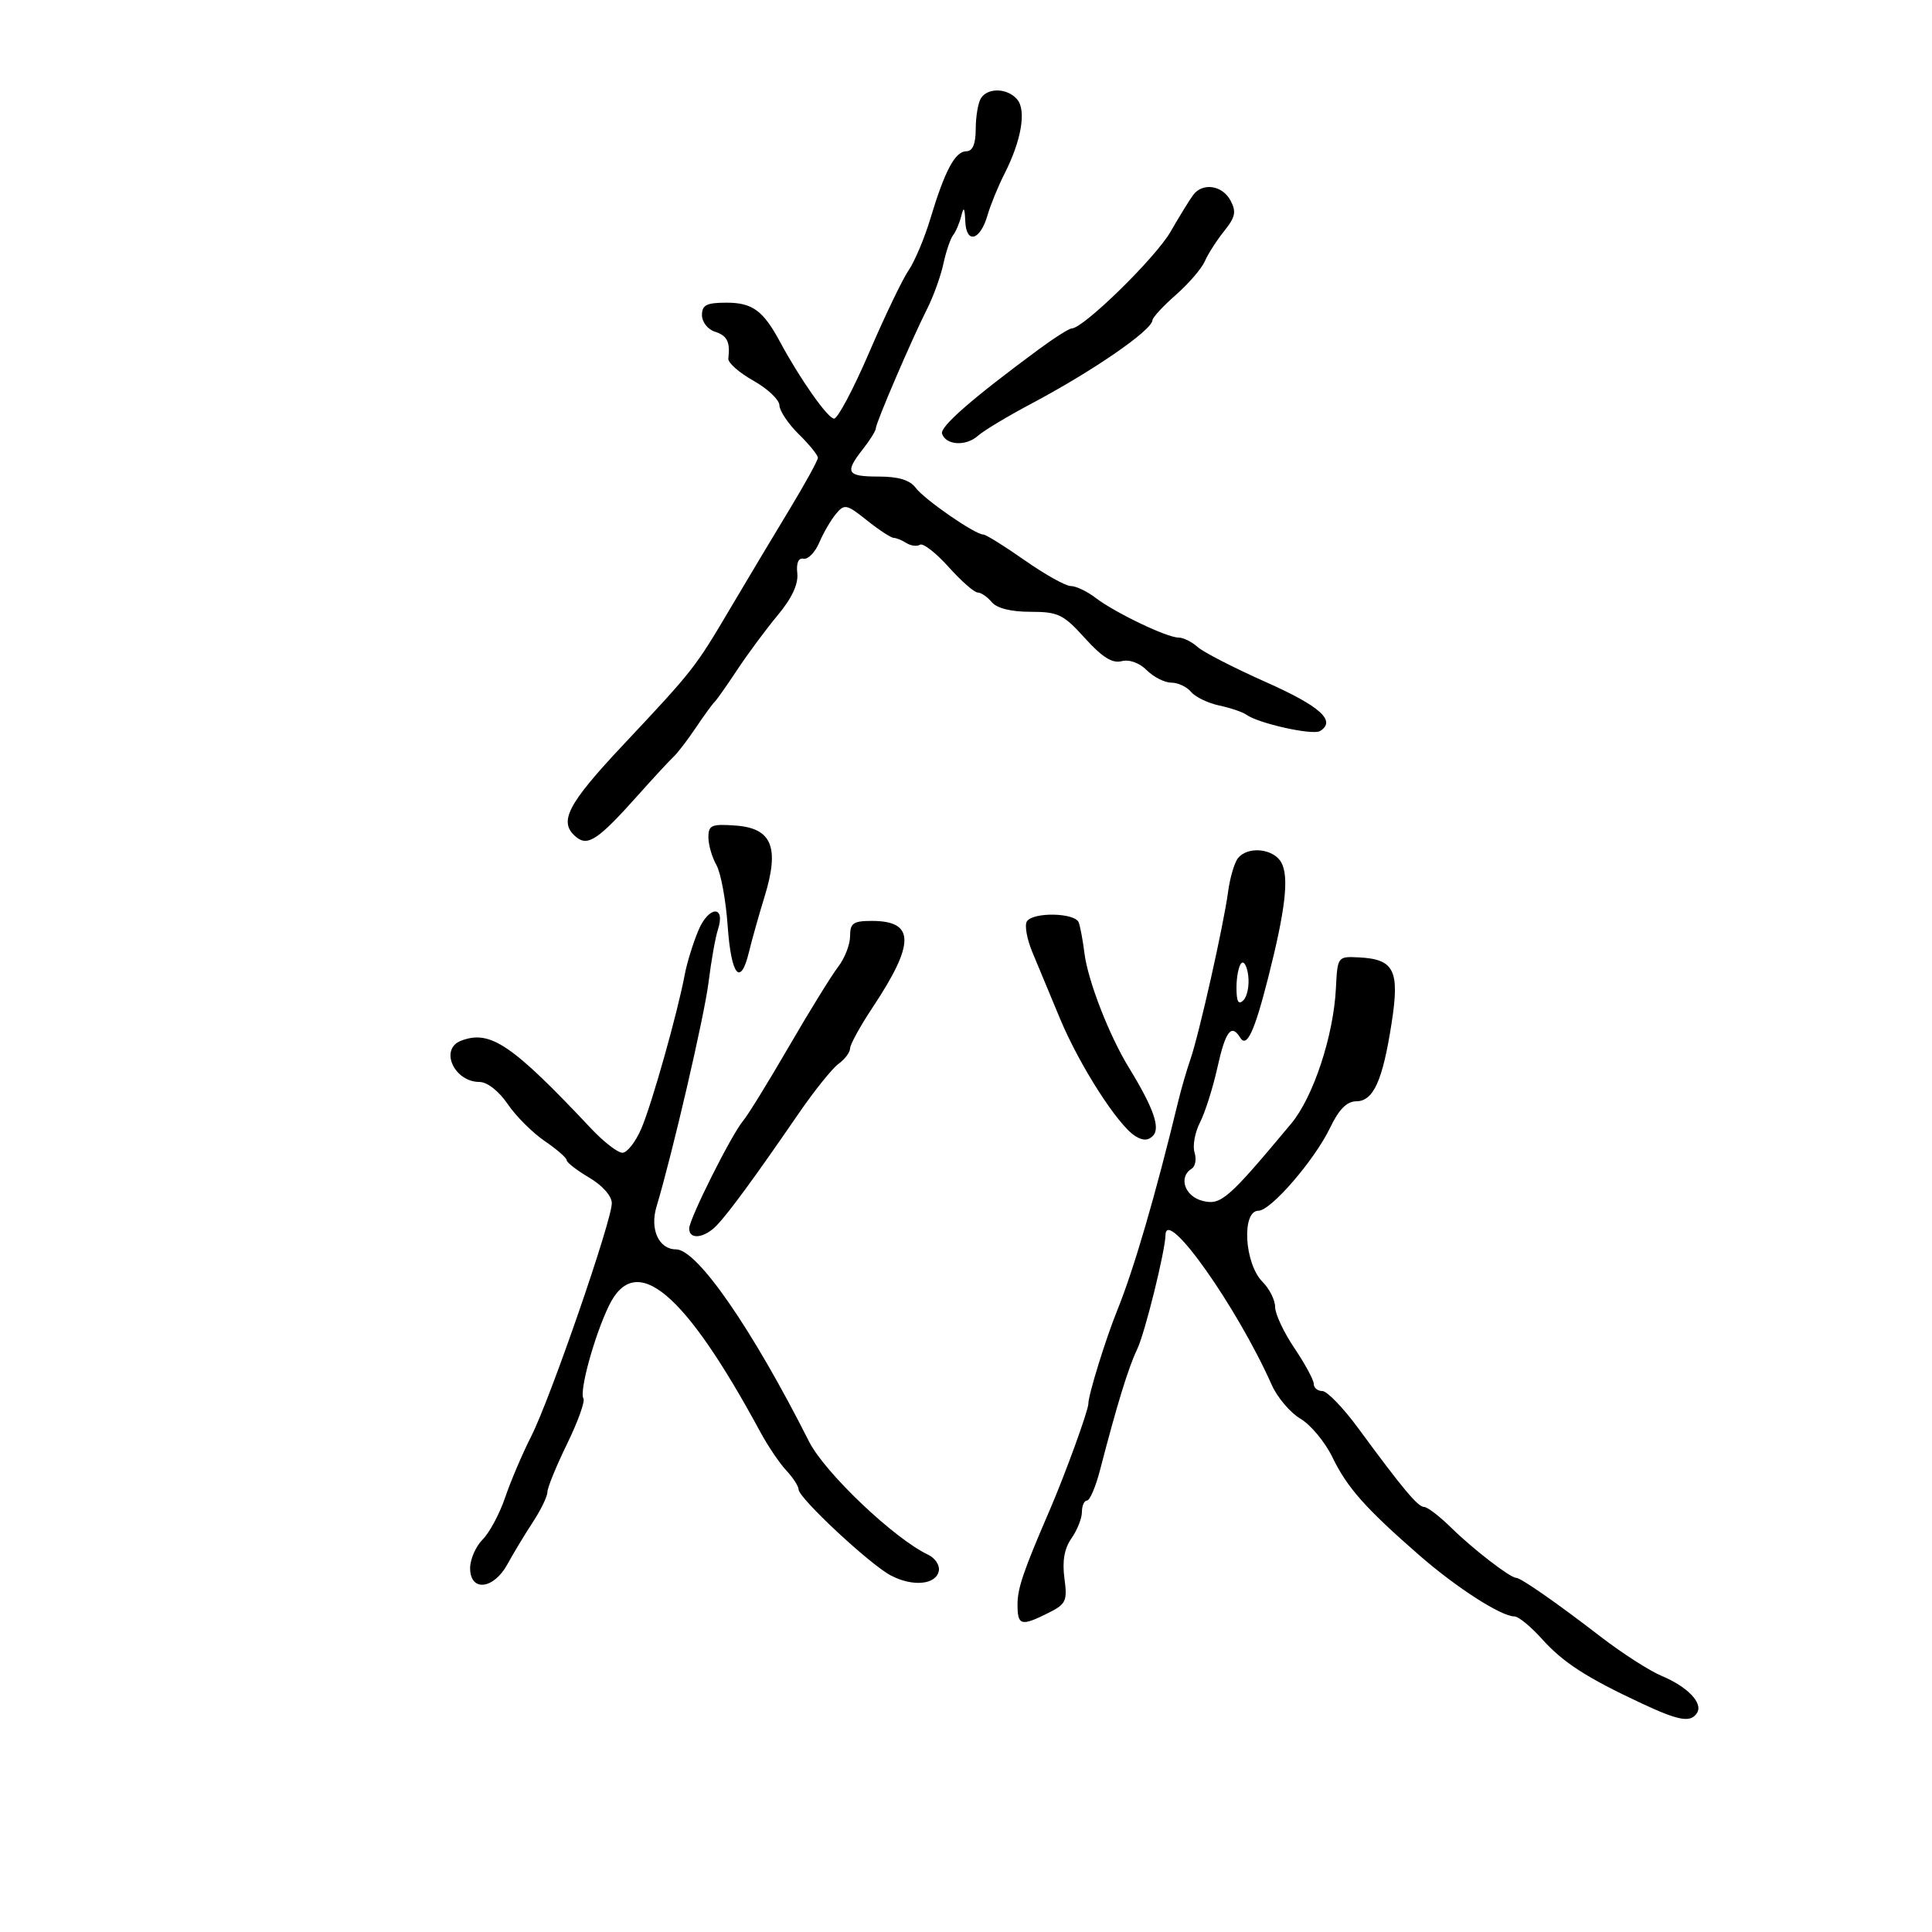 <svg xmlns="http://www.w3.org/2000/svg" width="300" height="300" viewBox="0 0 300 300" version="1.1">
	<path d="M 152.321 15.250 C 151.882 15.938, 151.518 18.071, 151.512 19.991 C 151.504 22.377, 151.037 23.485, 150.038 23.491 C 148.306 23.502, 146.710 26.502, 144.459 33.980 C 143.552 36.993, 142.033 40.593, 141.084 41.980 C 140.135 43.366, 137.377 49.112, 134.955 54.750 C 132.532 60.388, 130.086 65, 129.518 65 C 128.550 65, 124.230 58.868, 121.117 53.074 C 118.523 48.246, 116.826 47, 112.845 47 C 109.711 47, 109 47.358, 109 48.933 C 109 49.996, 109.900 51.151, 111 51.500 C 112.912 52.107, 113.410 53.099, 113.093 55.672 C 113.013 56.316, 114.760 57.861, 116.974 59.106 C 119.188 60.350, 121.012 62.073, 121.028 62.934 C 121.043 63.795, 122.393 65.812, 124.028 67.417 C 125.662 69.021, 127 70.670, 127 71.082 C 127 71.493, 125 75.131, 122.555 79.165 C 120.110 83.199, 116.032 90.015, 113.493 94.311 C 107.907 103.761, 107.717 104.004, 96.750 115.683 C 88.052 124.946, 86.670 127.651, 89.457 129.964 C 91.285 131.481, 92.893 130.397, 99.043 123.506 C 101.494 120.759, 103.993 118.059, 104.595 117.506 C 105.197 116.953, 106.750 114.925, 108.047 113 C 109.343 111.075, 110.652 109.275, 110.955 109 C 111.258 108.725, 112.845 106.475, 114.482 104 C 116.119 101.525, 118.949 97.710, 120.771 95.521 C 122.964 92.887, 123.988 90.691, 123.803 89.021 C 123.624 87.418, 123.980 86.593, 124.780 86.756 C 125.471 86.897, 126.566 85.772, 127.212 84.256 C 127.858 82.740, 129.025 80.734, 129.806 79.797 C 131.126 78.213, 131.461 78.283, 134.612 80.797 C 136.475 82.284, 138.337 83.507, 138.750 83.515 C 139.162 83.524, 140.063 83.888, 140.750 84.324 C 141.438 84.761, 142.387 84.879, 142.860 84.586 C 143.334 84.294, 145.326 85.842, 147.287 88.027 C 149.249 90.212, 151.281 92, 151.804 92 C 152.327 92, 153.315 92.675, 154 93.500 C 154.788 94.449, 156.994 95, 160.006 95 C 164.310 95, 165.122 95.393, 168.467 99.095 C 171.132 102.045, 172.723 103.044, 174.157 102.669 C 175.352 102.357, 176.919 102.919, 178.074 104.074 C 179.133 105.133, 180.845 106, 181.878 106 C 182.910 106, 184.291 106.646, 184.947 107.436 C 185.602 108.225, 187.570 109.177, 189.319 109.551 C 191.069 109.925, 192.950 110.559, 193.500 110.960 C 195.383 112.334, 203.841 114.216, 204.976 113.515 C 207.532 111.935, 205.026 109.675, 196.526 105.895 C 191.591 103.701, 186.830 101.251, 185.948 100.453 C 185.065 99.654, 183.733 99, 182.987 99 C 181.192 99, 173.119 95.129, 170.115 92.827 C 168.803 91.822, 167.075 91, 166.274 91 C 165.473 91, 162.252 89.200, 159.116 87 C 155.979 84.800, 153.086 83, 152.685 83 C 151.406 83, 143.548 77.574, 142.193 75.754 C 141.290 74.541, 139.516 74, 136.443 74 C 131.468 74, 131.119 73.390, 134 69.727 C 135.100 68.329, 136 66.881, 136 66.510 C 136 65.673, 141.546 52.756, 143.964 47.960 C 144.946 46.013, 146.082 42.863, 146.490 40.960 C 146.897 39.057, 147.581 37.050, 148.008 36.500 C 148.435 35.950, 149.006 34.600, 149.276 33.500 C 149.641 32.016, 149.798 32.231, 149.884 34.333 C 150.032 37.956, 152.197 37.384, 153.344 33.418 C 153.808 31.813, 154.989 28.925, 155.968 27 C 158.587 21.853, 159.396 17.182, 157.966 15.459 C 156.482 13.671, 153.401 13.557, 152.321 15.250 M 185.295 30.250 C 184.772 30.938, 183.177 33.525, 181.750 36 C 179.420 40.040, 168.215 51, 166.415 51 C 166.019 51, 163.714 52.463, 161.291 54.250 C 150.948 61.882, 145.922 66.268, 146.282 67.347 C 146.879 69.141, 149.971 69.333, 151.824 67.690 C 152.746 66.874, 156.425 64.656, 160 62.762 C 169.667 57.641, 178.859 51.315, 178.954 49.719 C 178.979 49.290, 180.618 47.518, 182.596 45.781 C 184.574 44.045, 186.595 41.696, 187.087 40.562 C 187.580 39.428, 188.932 37.319, 190.093 35.875 C 191.829 33.716, 192.002 32.873, 191.067 31.125 C 189.808 28.773, 186.768 28.312, 185.295 30.250 M 110 130.008 C 110 131.176, 110.559 133.114, 111.242 134.316 C 111.924 135.517, 112.712 139.770, 112.992 143.767 C 113.533 151.507, 114.986 153.289, 116.300 147.825 C 116.740 145.996, 117.832 142.118, 118.727 139.206 C 121.076 131.567, 119.865 128.602, 114.231 128.193 C 110.488 127.920, 110 128.130, 110 130.008 M 192.235 133.250 C 191.679 133.938, 190.985 136.300, 190.692 138.500 C 190.004 143.667, 186.191 160.621, 184.845 164.500 C 184.272 166.150, 183.423 169.075, 182.957 171 C 179.414 185.633, 176.083 197.049, 173.473 203.500 C 171.675 207.943, 169 216.593, 169 217.964 C 169 219.015, 165.404 228.914, 162.993 234.500 C 158.918 243.938, 158 246.628, 158 249.127 C 158 252.423, 158.538 252.576, 162.748 250.476 C 165.544 249.081, 165.759 248.622, 165.282 245.066 C 164.925 242.405, 165.271 240.450, 166.380 238.867 C 167.271 237.596, 168 235.755, 168 234.777 C 168 233.800, 168.357 233, 168.793 233 C 169.229 233, 170.140 230.863, 170.817 228.250 C 173.471 218.021, 175.207 212.375, 176.584 209.500 C 177.780 207.002, 180.923 194.319, 180.983 191.750 C 181.084 187.388, 192.084 202.927, 197.478 215.052 C 198.347 217.005, 200.356 219.370, 201.943 220.307 C 203.529 221.244, 205.753 223.921, 206.884 226.255 C 209.186 231.003, 212.007 234.188, 220.389 241.500 C 226.167 246.540, 233.106 251, 235.171 251 C 235.785 251, 237.686 252.556, 239.394 254.457 C 242.714 258.152, 246.303 260.477, 254.874 264.486 C 260.755 267.237, 262.547 267.541, 263.527 265.956 C 264.461 264.446, 262.027 261.910, 258.046 260.246 C 256.146 259.452, 251.875 256.709, 248.556 254.151 C 241.700 248.868, 236.146 245, 235.415 245 C 234.500 245, 228.709 240.531, 225.372 237.250 C 223.554 235.463, 221.651 234, 221.144 234 C 220.173 234, 217.851 231.226, 210.889 221.750 C 208.565 218.588, 206.065 216, 205.332 216 C 204.599 216, 204 215.503, 204 214.895 C 204 214.287, 202.650 211.790, 201 209.345 C 199.350 206.900, 198 204.022, 198 202.950 C 198 201.877, 197.120 200.120, 196.045 199.045 C 193.227 196.227, 192.758 188, 195.415 188 C 197.339 188, 204.141 180.119, 206.543 175.105 C 207.904 172.266, 209.136 171.019, 210.589 171.011 C 213.269 170.997, 214.697 167.839, 216.093 158.840 C 217.363 150.651, 216.498 148.932, 210.969 148.661 C 207.708 148.501, 207.687 148.530, 207.437 153.500 C 207.067 160.860, 203.919 170.376, 200.500 174.471 C 190.668 186.248, 189.592 187.187, 186.738 186.470 C 183.962 185.774, 182.942 182.772, 185.041 181.475 C 185.613 181.121, 185.815 179.992, 185.489 178.966 C 185.163 177.940, 185.543 175.840, 186.332 174.300 C 187.121 172.760, 188.341 168.912, 189.042 165.750 C 190.299 160.089, 191.205 158.905, 192.579 161.128 C 193.597 162.776, 194.794 160.202, 196.938 151.751 C 199.601 141.258, 200.181 136.207, 198.982 133.966 C 197.800 131.759, 193.784 131.332, 192.235 133.250 M 108.443 144.481 C 107.610 146.475, 106.661 149.545, 106.333 151.303 C 105.238 157.181, 101.215 171.457, 99.585 175.250 C 98.698 177.313, 97.378 179, 96.651 179 C 95.923 179, 93.741 177.313, 91.800 175.250 C 79.461 162.133, 76.108 159.870, 71.582 161.607 C 68.216 162.899, 70.499 167.994, 74.450 168.007 C 75.658 168.011, 77.456 169.417, 78.826 171.430 C 80.106 173.310, 82.690 175.894, 84.570 177.174 C 86.449 178.453, 87.989 179.793, 87.993 180.151 C 87.997 180.509, 89.575 181.732, 91.500 182.867 C 93.548 184.076, 95 185.721, 95 186.833 C 95 189.563, 85.468 217.143, 82.500 222.999 C 81.123 225.717, 79.295 230.006, 78.438 232.530 C 77.581 235.055, 76.007 237.993, 74.940 239.060 C 73.873 240.127, 73 242.125, 73 243.500 C 73 247.215, 76.639 246.829, 78.797 242.886 C 79.733 241.173, 81.513 238.228, 82.750 236.341 C 83.987 234.455, 85 232.362, 85 231.691 C 85 231.019, 86.372 227.657, 88.049 224.220 C 89.727 220.782, 90.872 217.602, 90.595 217.154 C 89.919 216.061, 92.298 207.407, 94.554 202.750 C 98.693 194.206, 106.264 200.527, 118.081 222.391 C 119.238 224.530, 121.043 227.203, 122.092 228.329 C 123.141 229.456, 124 230.781, 124 231.275 C 124 232.598, 135.044 242.902, 138.318 244.632 C 141.721 246.431, 145.369 246.083, 145.780 243.921 C 145.946 243.052, 145.201 241.927, 144.126 241.421 C 138.878 238.950, 128.070 228.681, 125.632 223.850 C 116.777 206.308, 108.260 194, 104.976 194 C 102.310 194, 100.884 190.895, 101.939 187.384 C 104.425 179.101, 109.379 157.740, 110.028 152.500 C 110.437 149.200, 111.087 145.538, 111.473 144.363 C 112.732 140.524, 110.053 140.629, 108.443 144.481 M 159.446 143.087 C 159.077 143.685, 159.460 145.822, 160.297 147.837 C 161.134 149.852, 163.076 154.516, 164.611 158.202 C 167.622 165.430, 173.548 174.682, 176.264 176.395 C 177.452 177.144, 178.260 177.140, 179.020 176.380 C 180.226 175.174, 179.120 172.029, 175.294 165.784 C 172.217 160.761, 168.921 152.270, 168.391 148 C 168.152 146.075, 167.755 143.938, 167.509 143.250 C 166.961 141.716, 160.376 141.583, 159.446 143.087 M 132 145.365 C 132 146.666, 131.170 148.803, 130.155 150.115 C 129.140 151.427, 125.698 157, 122.506 162.500 C 119.315 168, 116.121 173.182, 115.409 174.015 C 113.612 176.119, 107.042 189.224, 107.019 190.750 C 106.992 192.561, 109.380 192.283, 111.322 190.250 C 113.195 188.289, 117.333 182.634, 123.955 172.989 C 126.405 169.420, 129.217 165.912, 130.205 165.193 C 131.192 164.475, 132 163.396, 132 162.797 C 132 162.197, 133.569 159.343, 135.486 156.455 C 142.118 146.464, 142.090 143, 135.378 143 C 132.493 143, 132 143.345, 132 145.365 M 192.750 149.571 C 192.338 149.990, 192 151.698, 192 153.367 C 192 155.536, 192.307 156.093, 193.078 155.322 C 193.671 154.729, 194.009 153.021, 193.828 151.526 C 193.648 150.031, 193.162 149.151, 192.750 149.571" stroke="none" fill="black" fill-rule="evenodd"/>
</svg>